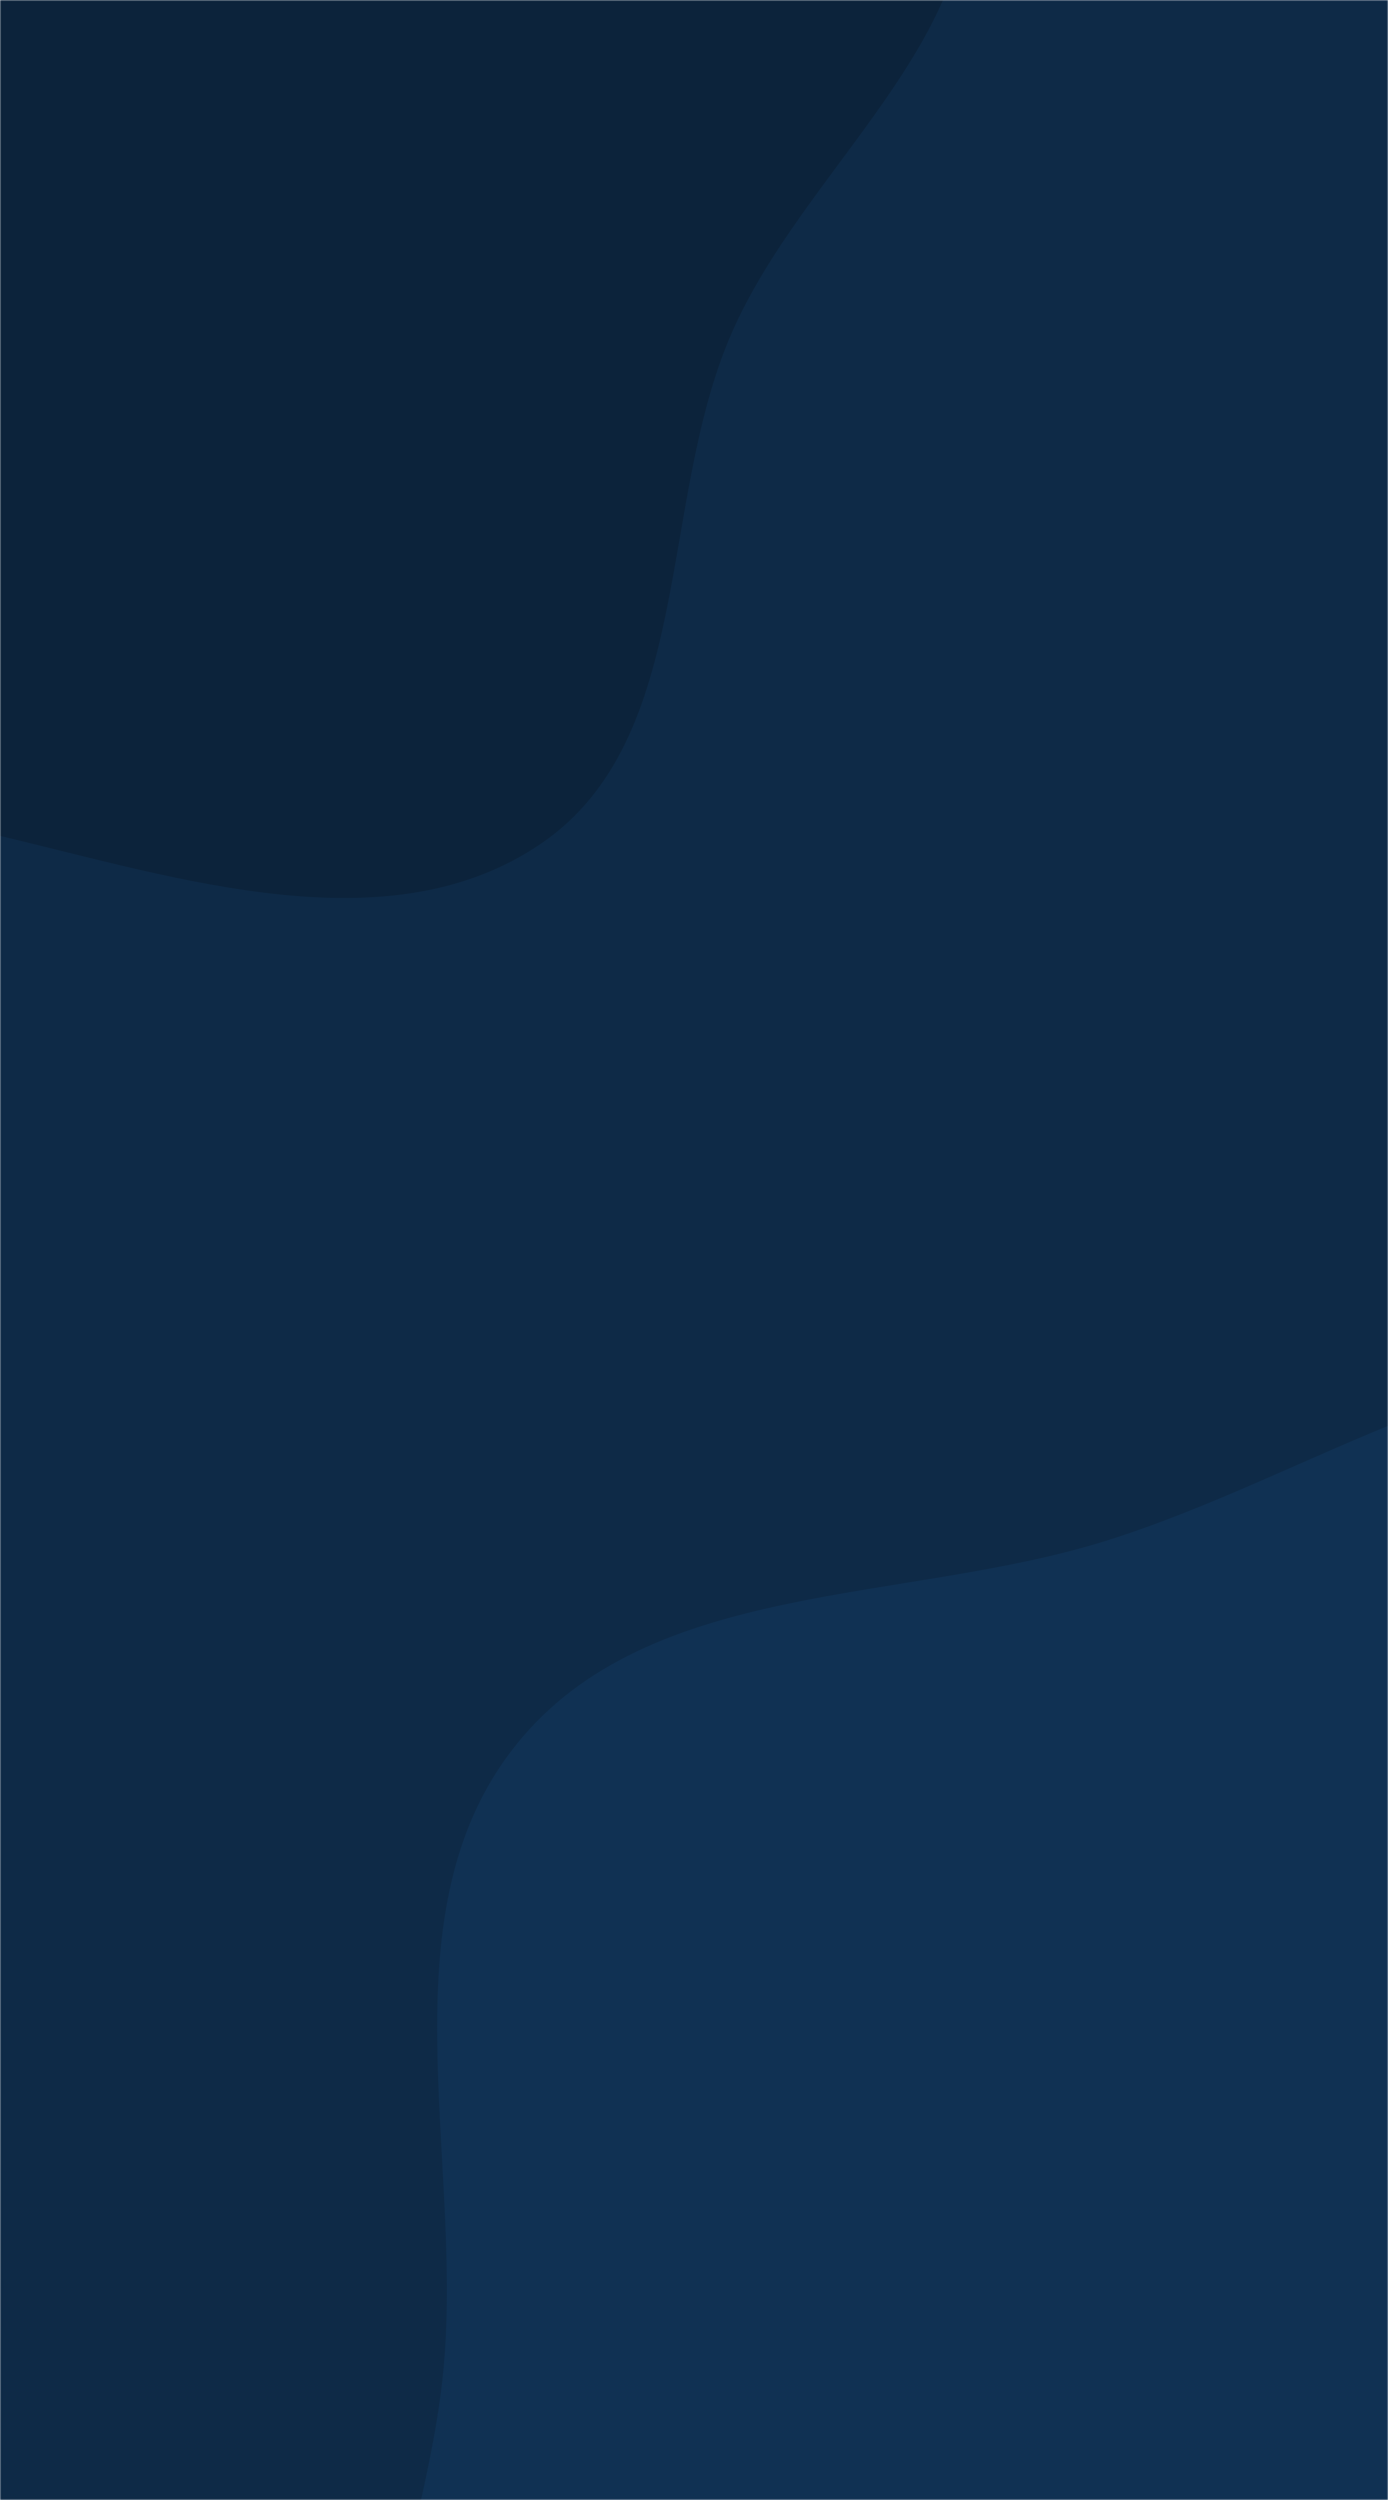 <svg xmlns="http://www.w3.org/2000/svg" version="1.1" xmlns:xlink="http://www.w3.org/1999/xlink" xmlns:svgjs="http://svgjs.com/svgjs" width="600" height="1080" preserveAspectRatio="none" viewBox="0 0 600 1080"><g mask="url(&quot;#SvgjsMask1064&quot;)" fill="none"><rect width="600" height="1080" x="0" y="0" fill="#0e2a47"></rect><path d="M0,361.104C77.512,379.464,168.415,409.331,234.108,364.28C299.964,319.117,284.292,217.603,316.074,144.346C347.026,73.003,426.184,17.228,418.235,-60.133C410.282,-137.53,337.05,-190.688,276.614,-239.687C223.792,-282.513,161.803,-311.543,94.682,-322.456C32.903,-332.5,-25.523,-305.436,-87.774,-298.932C-167.287,-290.624,-264.949,-335.034,-321.903,-278.93C-377.811,-223.856,-332.607,-127.07,-341.403,-49.086C-349.847,25.775,-408.012,103.67,-372.556,170.141C-336.858,237.066,-239.752,233.43,-172.252,268.029C-112.974,298.414,-64.819,345.751,0,361.104" fill="#0c233b"></path><path d="M600 1446.599C681.853 1460.139 770.913 1499.062 843.54 1458.955 916.33 1418.758 939.884 1325.709 963.36 1245.941 984.432 1174.341 966.96 1101.234 970.753 1026.694 975.669 930.09 1033.57 828.794 988.957 742.967 943.63 655.767 841.001 604.875 743.834 590.146 650.984 576.071 567.91 637.433 478.309 665.558 390.728 693.049 280.82 682.047 223.257 753.55 165.737 825 199.837 929.943 191.903 1021.325 184.497 1106.633 135.262 1198.543 178.19 1272.634 221.184 1346.839 323.983 1353.427 403.265 1386.125 468.001 1412.824 530.914 1435.171 600 1446.599" fill="#103153"></path></g><defs><mask id="SvgjsMask1064"><rect width="600" height="1080" fill="#ffffff"></rect></mask></defs></svg>